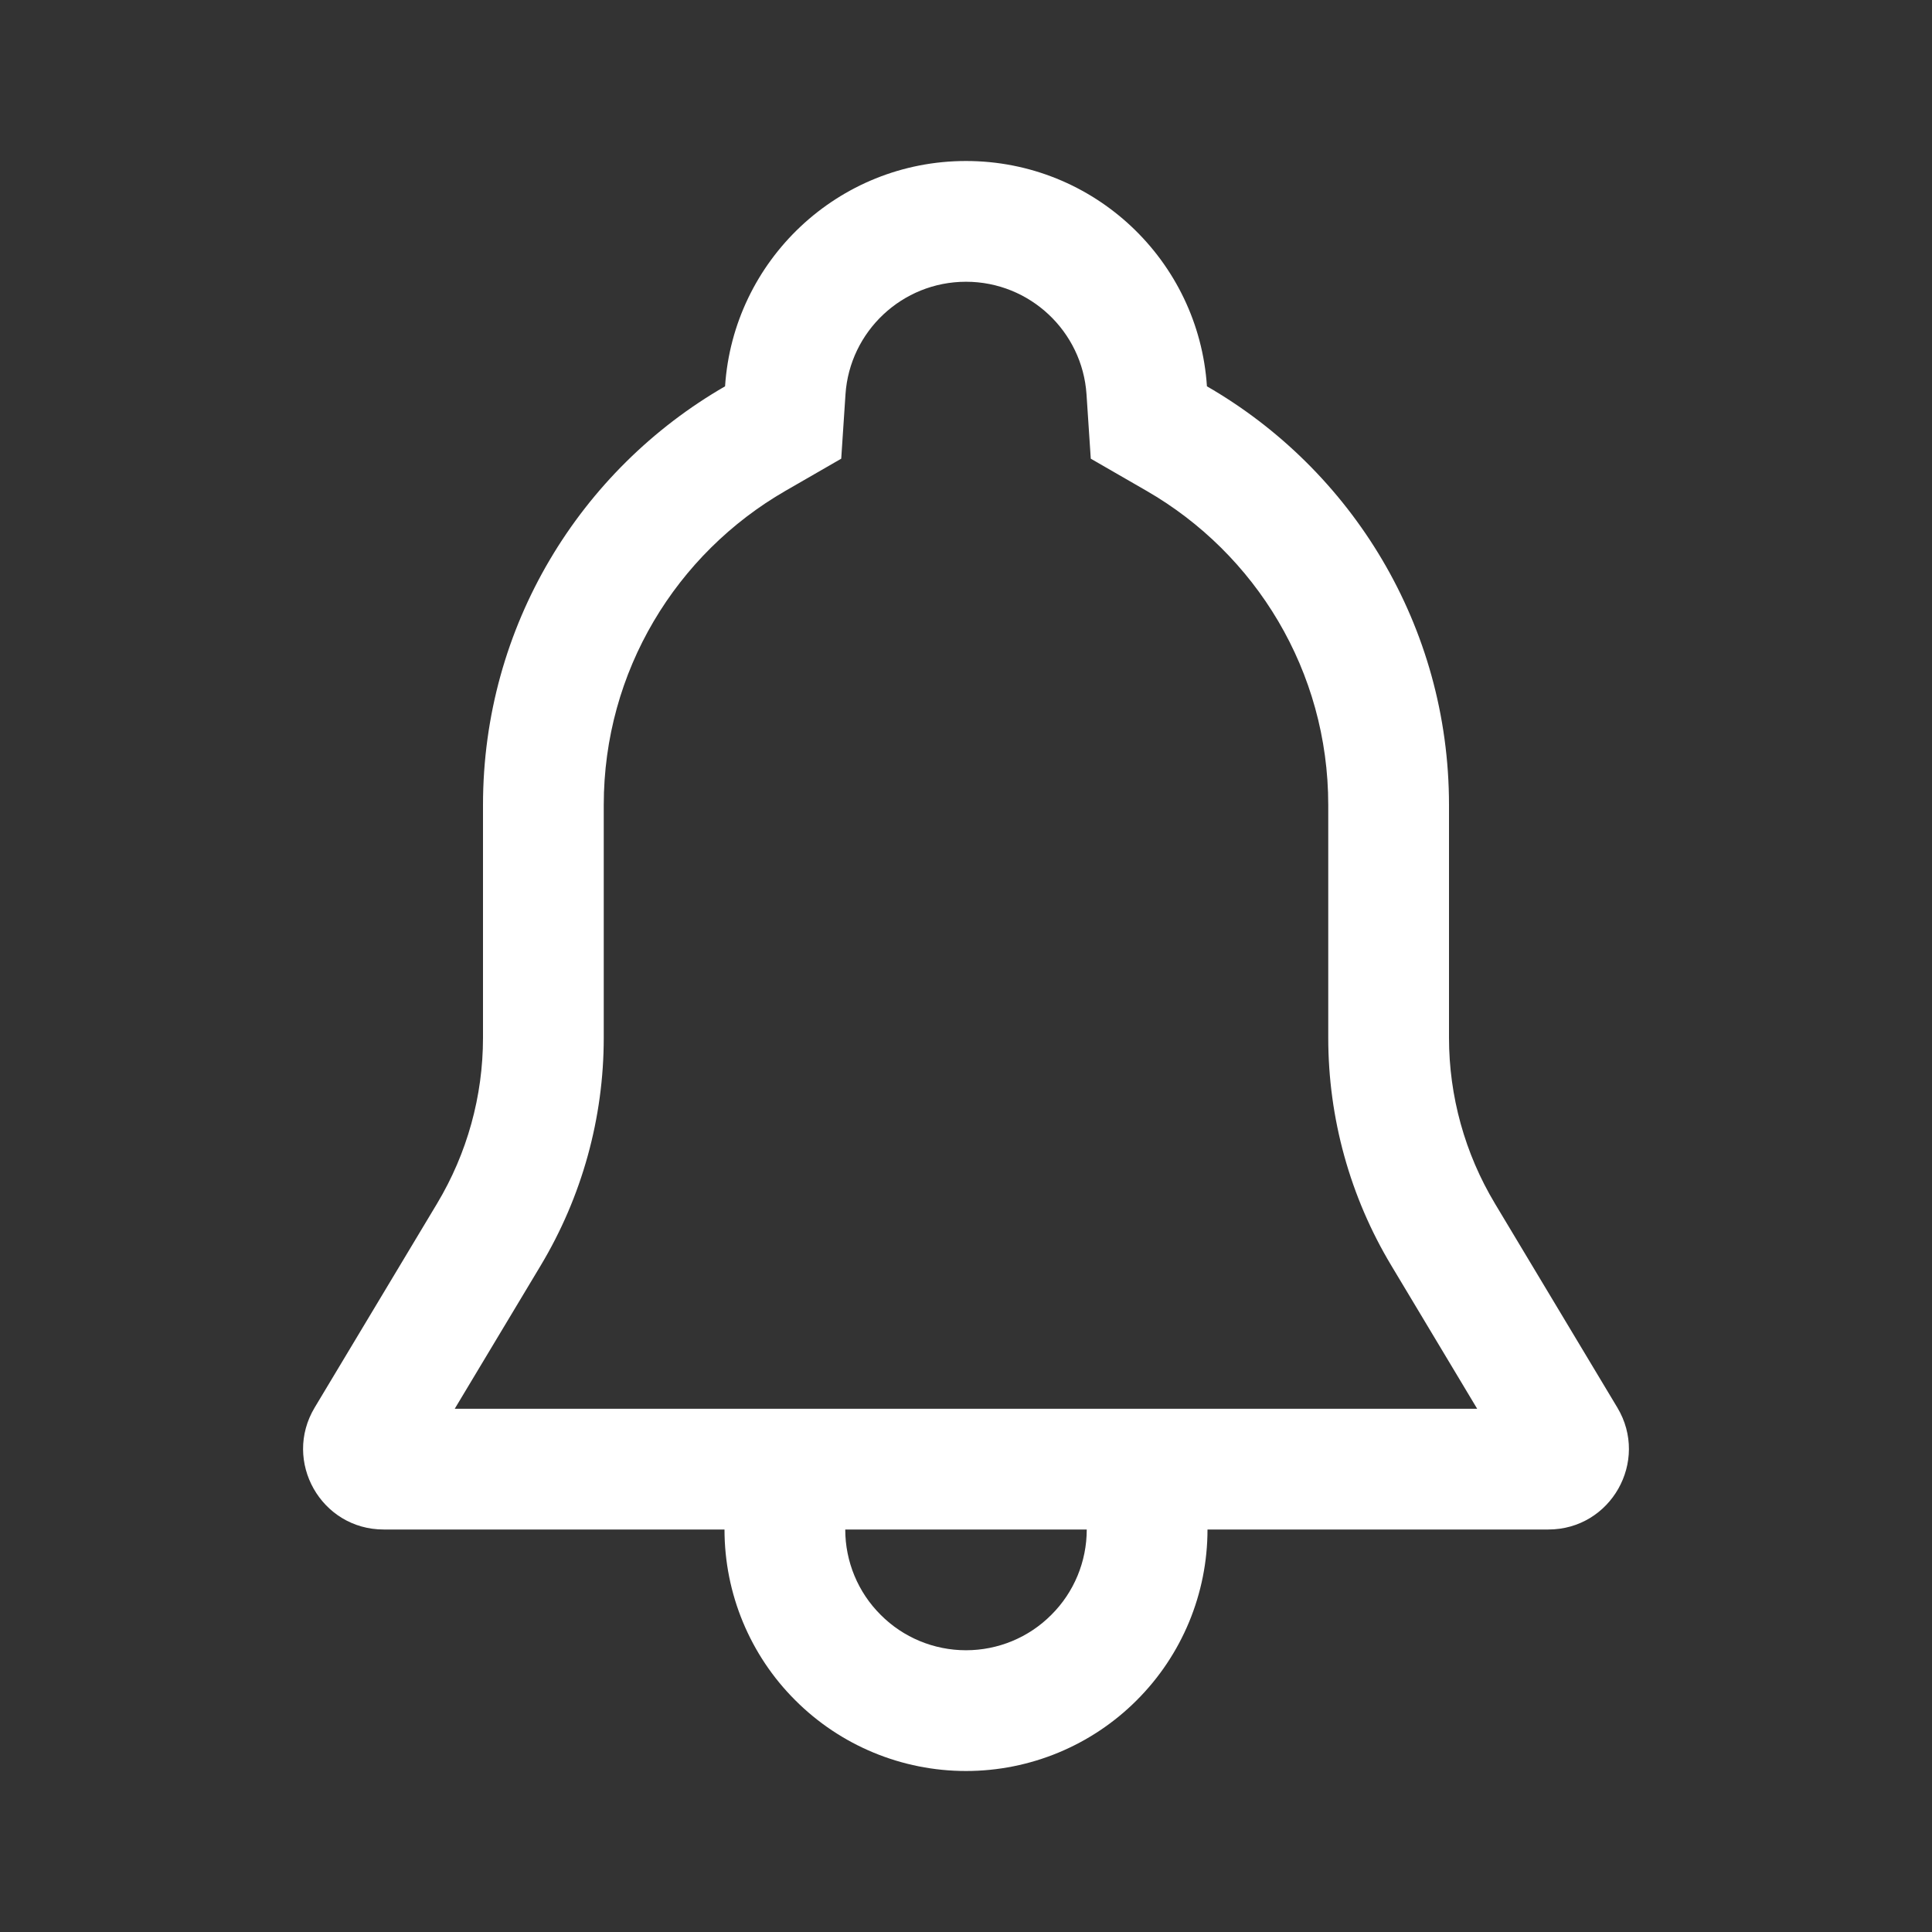 <svg xmlns="http://www.w3.org/2000/svg" fill="white" height="24" viewBox="0 0 24 24"
    width="24" focusable="false" aria-hidden="true"
    style="pointer-events: none; display: inherit; width: 100%; height: 100%;">
    <rect x="0" y="0" width="24" height="24" fill="#333333" stroke="none"/>
    <path clip-rule="evenodd"
        d="m13.497 4.898.053.8.694.4C15.596 6.878 16.5 8.334 16.5 10v2.892c0 .997.27 1.975.784 2.83L18.35 17.5H5.649l1.067-1.778c.513-.855.784-1.833.784-2.83V10c0-1.666.904-3.122 2.256-3.902l.694-.4.053-.8c.052-.78.703-1.398 1.497-1.398.794 0 1.445.618 1.497 1.398ZM6 10c0-2.224 1.21-4.165 3.007-5.201C9.11 3.236 10.41 2 12 2c1.59 0 2.89 1.236 2.993 2.799C16.79 5.835 18 7.776 18 10v2.892c0 .725.197 1.436.57 2.058l1.521 2.535c.4.667-.08 1.515-.857 1.515H15c0 .796-.316 1.559-.879 2.121-.562.563-1.325.879-2.121.879s-1.559-.316-2.121-.879C9.316 20.56 9 19.796 9 19H4.766c-.777 0-1.257-.848-.857-1.515L5.43 14.95c.373-.622.57-1.333.57-2.058V10Zm4.5 9c0 .398.158.78.44 1.06.28.282.662.44 1.06.44s.78-.158 1.06-.44c.282-.28.44-.662.44-1.06h-3Z"
        fill-rule="evenodd"></path>
</svg>